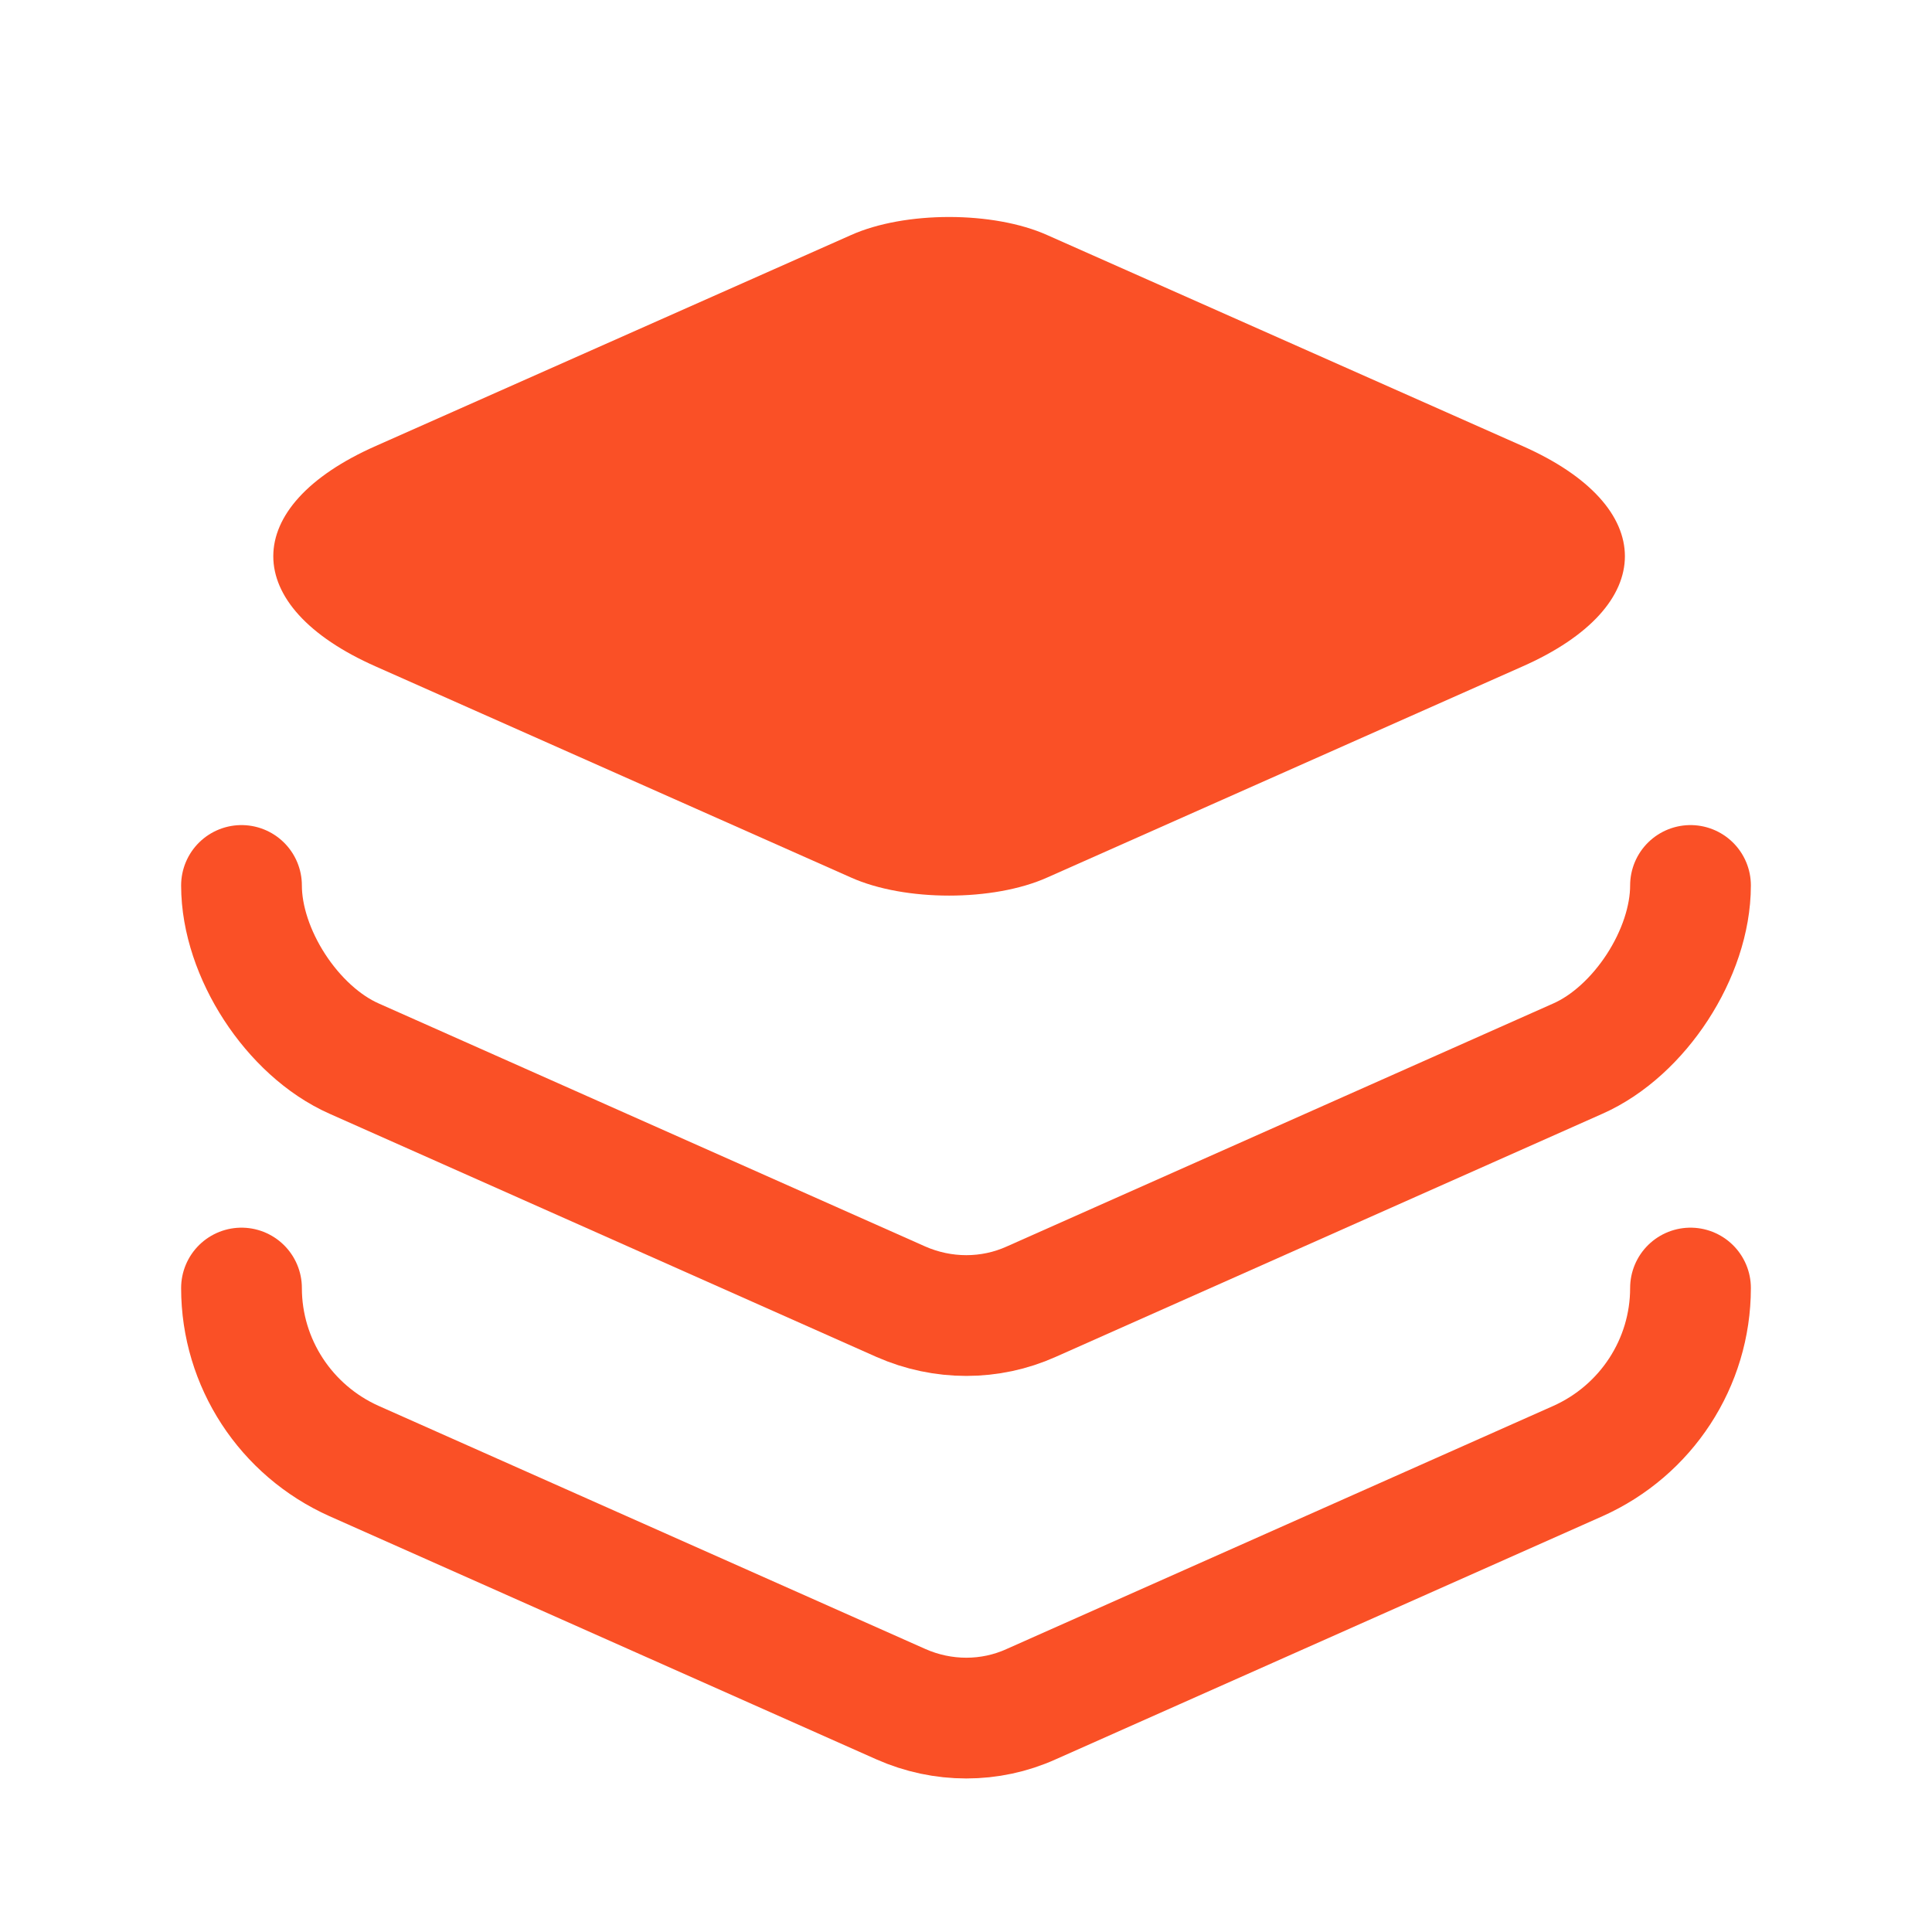 <svg width="16" height="16" viewBox="0 0 16 16" fill="none" xmlns="http://www.w3.org/2000/svg">
<path d="M8.673 1.947L12.607 3.693C13.74 4.193 13.74 5.02 12.607 5.52L8.673 7.267C8.227 7.467 7.493 7.467 7.047 7.267L3.113 5.52C1.98 5.02 1.98 4.193 3.113 3.693L7.047 1.947C7.493 1.747 8.227 1.747 8.673 1.947Z" fill="#FA5026"/>
<path d="M2 7.333C2 7.893 2.42 8.54 2.933 8.767L7.46 10.78C7.807 10.933 8.2 10.933 8.54 10.78L13.067 8.767C13.58 8.54 14 7.893 14 7.333" stroke="#FA5026" stroke-linecap="round" stroke-linejoin="round"/>
<path d="M2 10.667C2 11.287 2.367 11.847 2.933 12.1L7.46 14.113C7.807 14.267 8.2 14.267 8.54 14.113L13.067 12.1C13.633 11.847 14 11.287 14 10.667" stroke="#FA5026" stroke-linecap="round" stroke-linejoin="round"/>
</svg>

